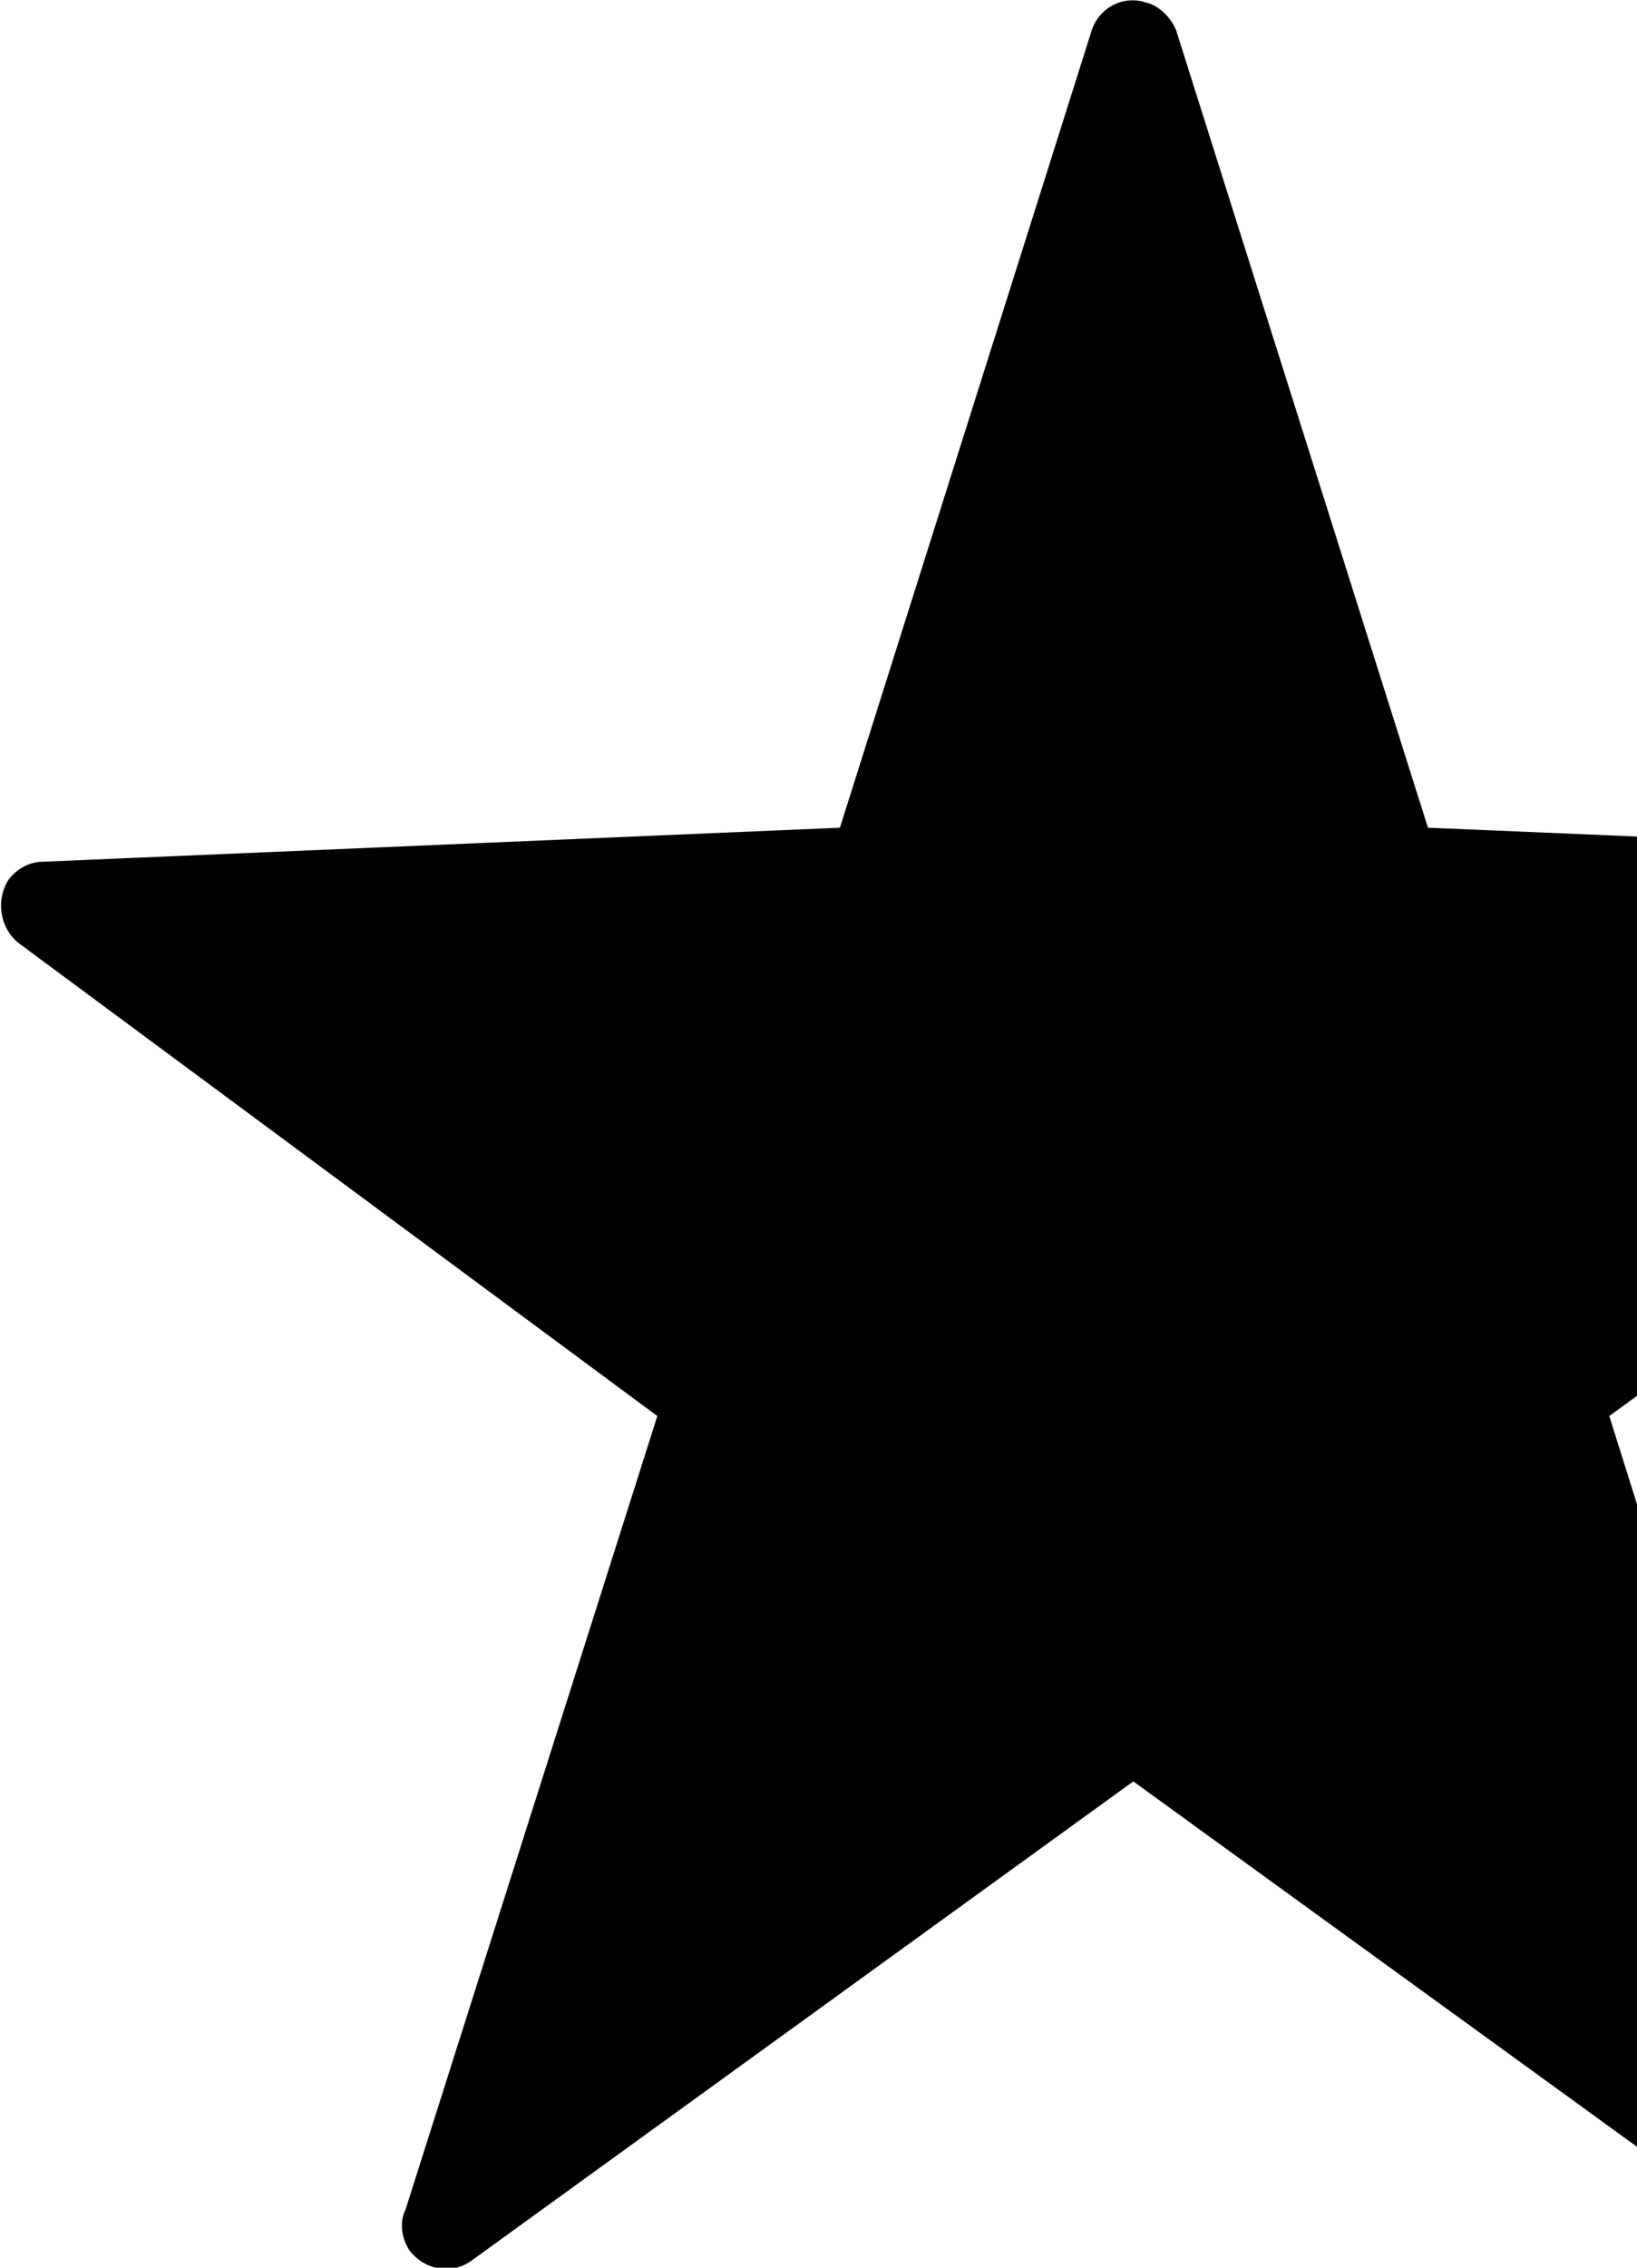 <svg viewBox="0 0 13 18" xmlns="http://www.w3.org/2000/svg"><path d="M13 6.64l-1.66-.07-2-6.33C9.3.14 9.2.04 9.1.02c-.18-.06-.37.04-.43.22l-2 6.33-6.33.27c-.1 0-.2.05-.27.14-.1.15-.08.37.07.5l5.08 3.76-2 6.3c-.05.1-.03.23.03.32.12.16.34.2.5.08L9 14.14l4 2.9v-5.1l-.22-.7.22-.16V6.64z"/></svg>